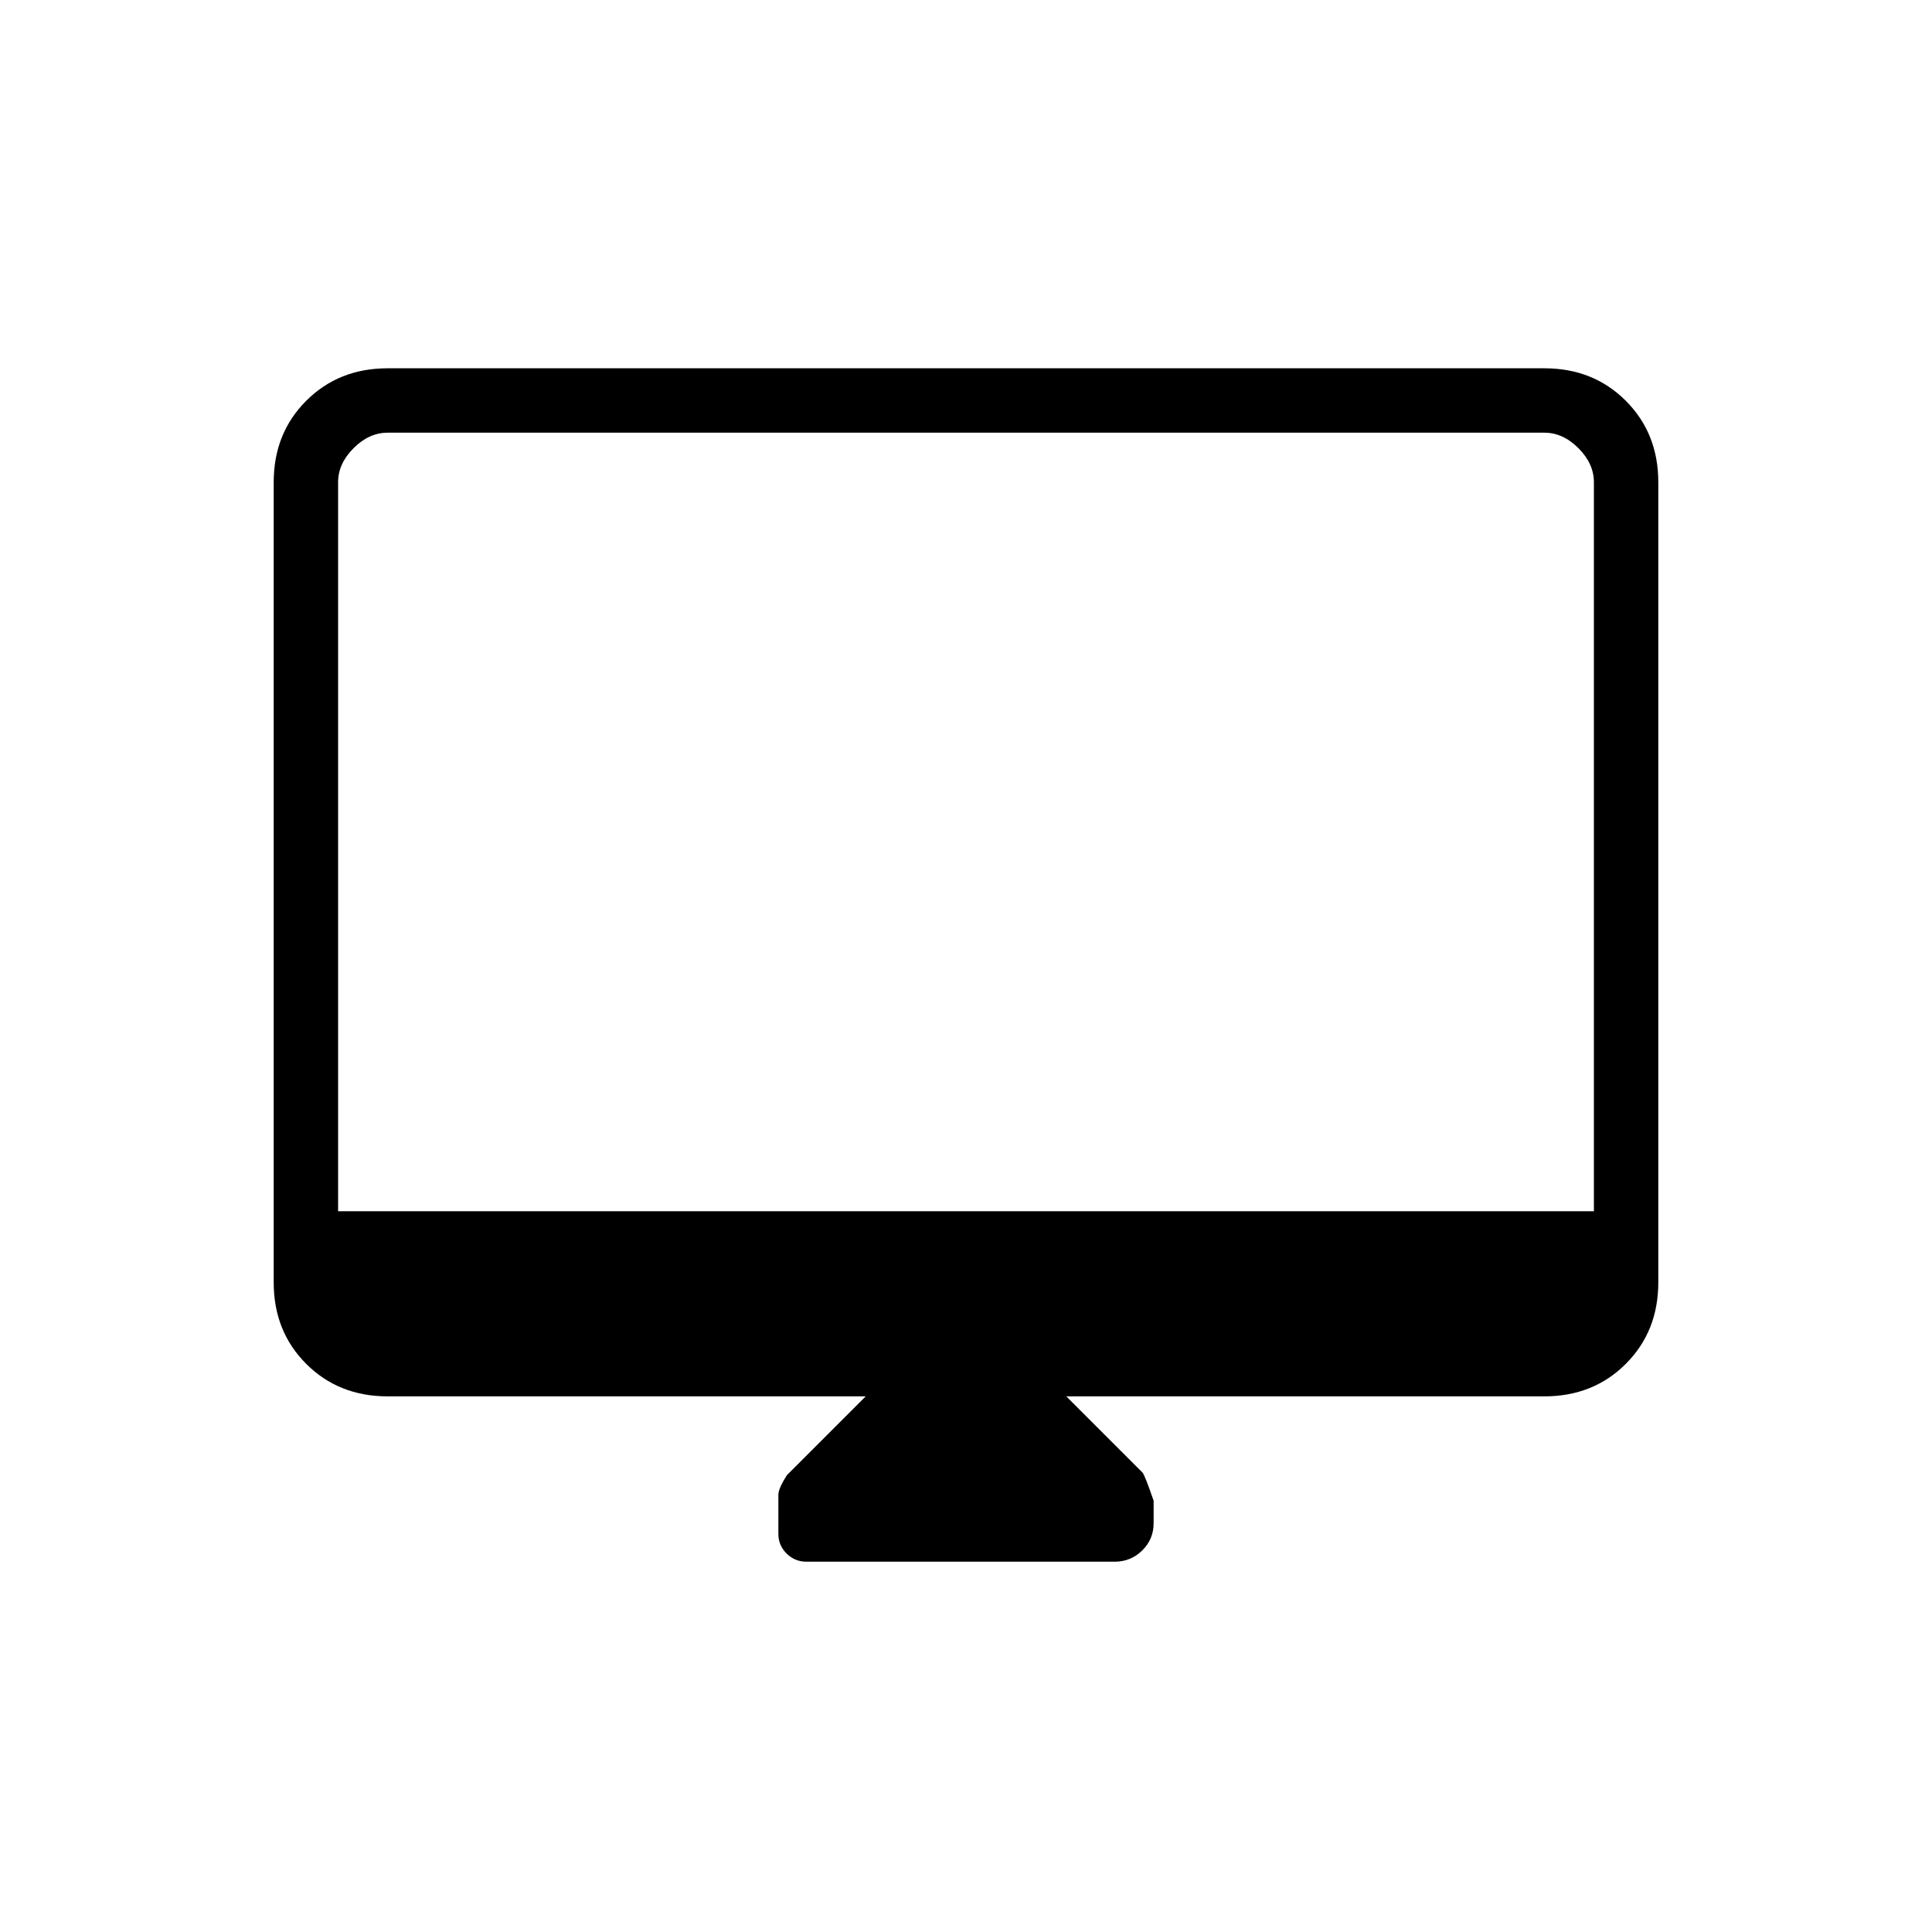 <svg xmlns="http://www.w3.org/2000/svg" height="20" viewBox="0 -960 960 960" width="20"><path d="M430.154-266.154H192.615q-24.315 0-40.465-16.15Q136-298.454 136-322.769v-397.616q0-24.315 16.15-40.465Q168.3-777 192.615-777h574.77q24.315 0 40.465 16.15Q824-744.7 824-720.385v397.616q0 24.315-16.15 40.465-16.15 16.15-40.465 16.15H529.846l37.818 37.818q1.106 1.105 5.567 14.029v11.173q0 7.961-5.661 13.548Q561.908-184 553.846-184H400.692q-5.747 0-9.835-4.054-4.088-4.054-4.088-9.751v-19.502q0-3 4.231-9.693l39.154-39.154Zm-262.154-92h624v-362.231q0-9.23-7.692-16.923Q776.615-745 767.385-745h-574.77q-9.23 0-16.923 7.692Q168-729.615 168-720.385v362.231Zm0 0V-745v386.846Z"/></svg>